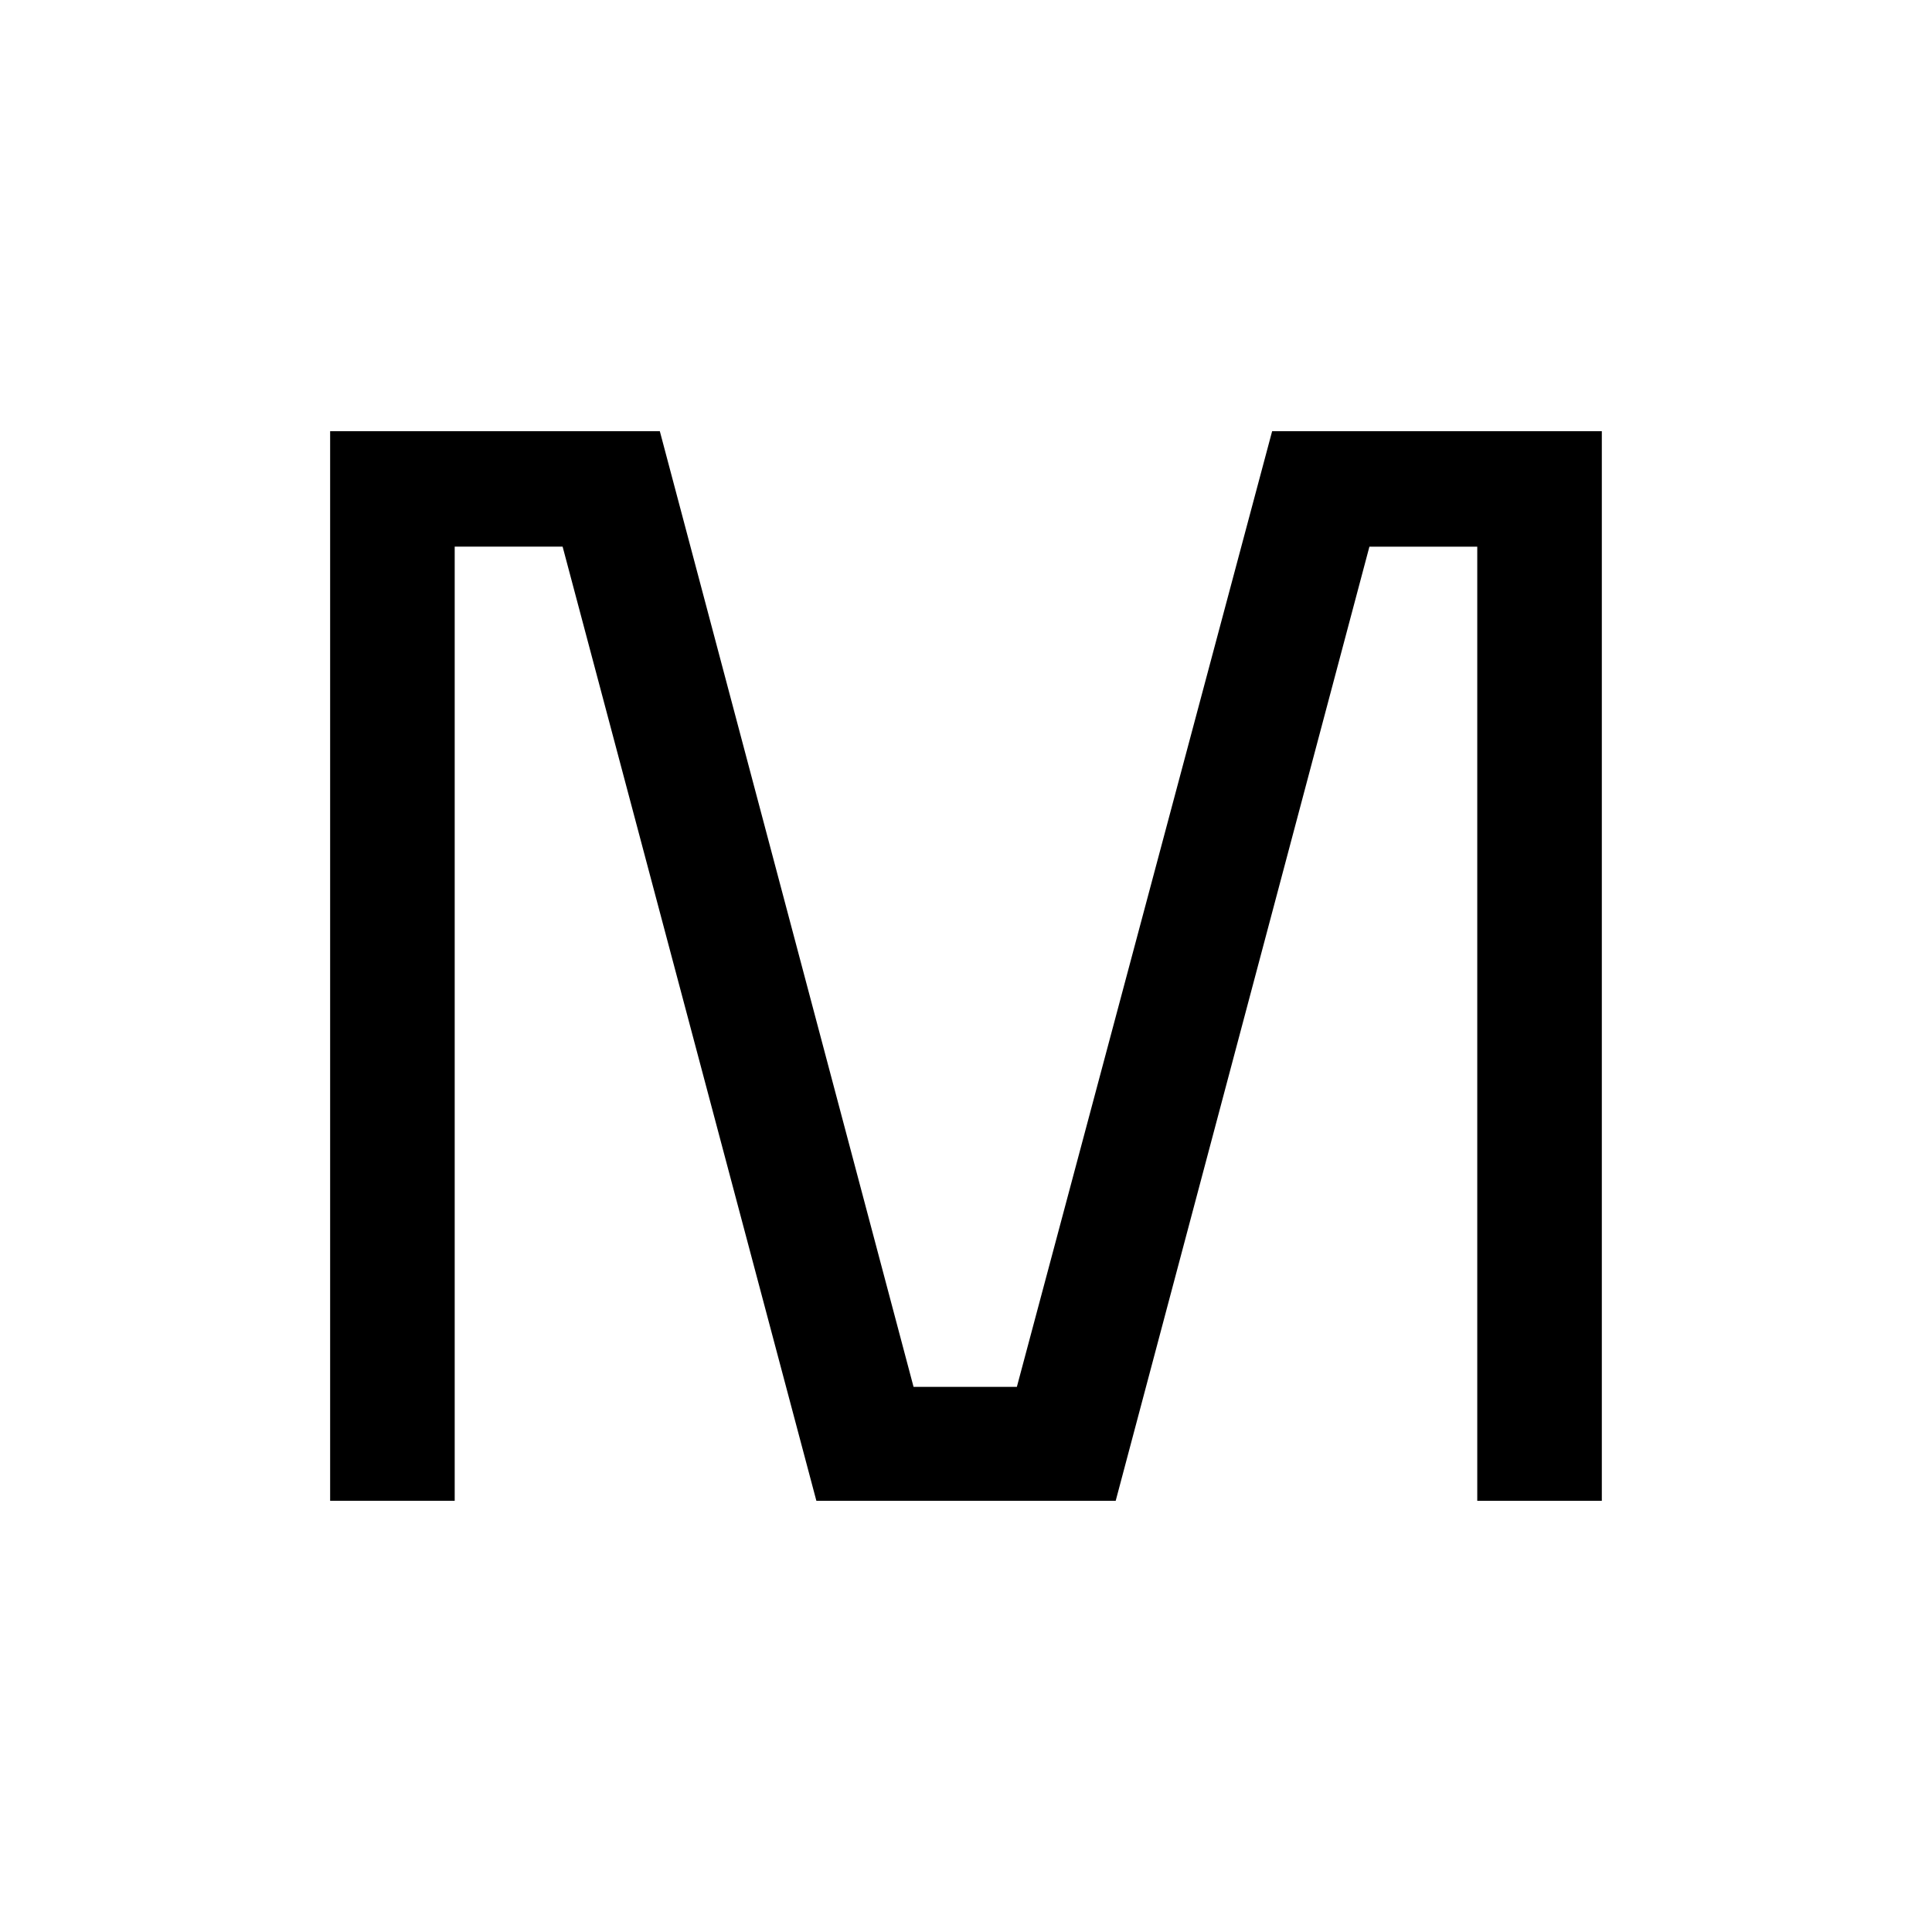 <?xml version="1.0" encoding="UTF-8"?>
<svg xmlns="http://www.w3.org/2000/svg" version="1.1" viewBox="0 0 512 512">
  <!-- Generator: Adobe Illustrator 28.7.1, SVG Export Plug-In . SVG Version: 1.2.0 Build 142)  -->
  <g>
    <g id="Layer_1">
      <g id="Layer_1-2" data-name="Layer_1">
        <g id="Layer_1-2">
          <path d="M149.08,144.86h-28.58v252.86h-33.01V114.27h87.37l67.24,253.26h27.38l67.65-253.26h87.37v283.46h-33.01v-252.86h-28.58l-67.24,252.86h-79.32l-67.25-252.86h-.03v-.02Z"/>
        </g>
      </g>
    </g>
  </g>
</svg>